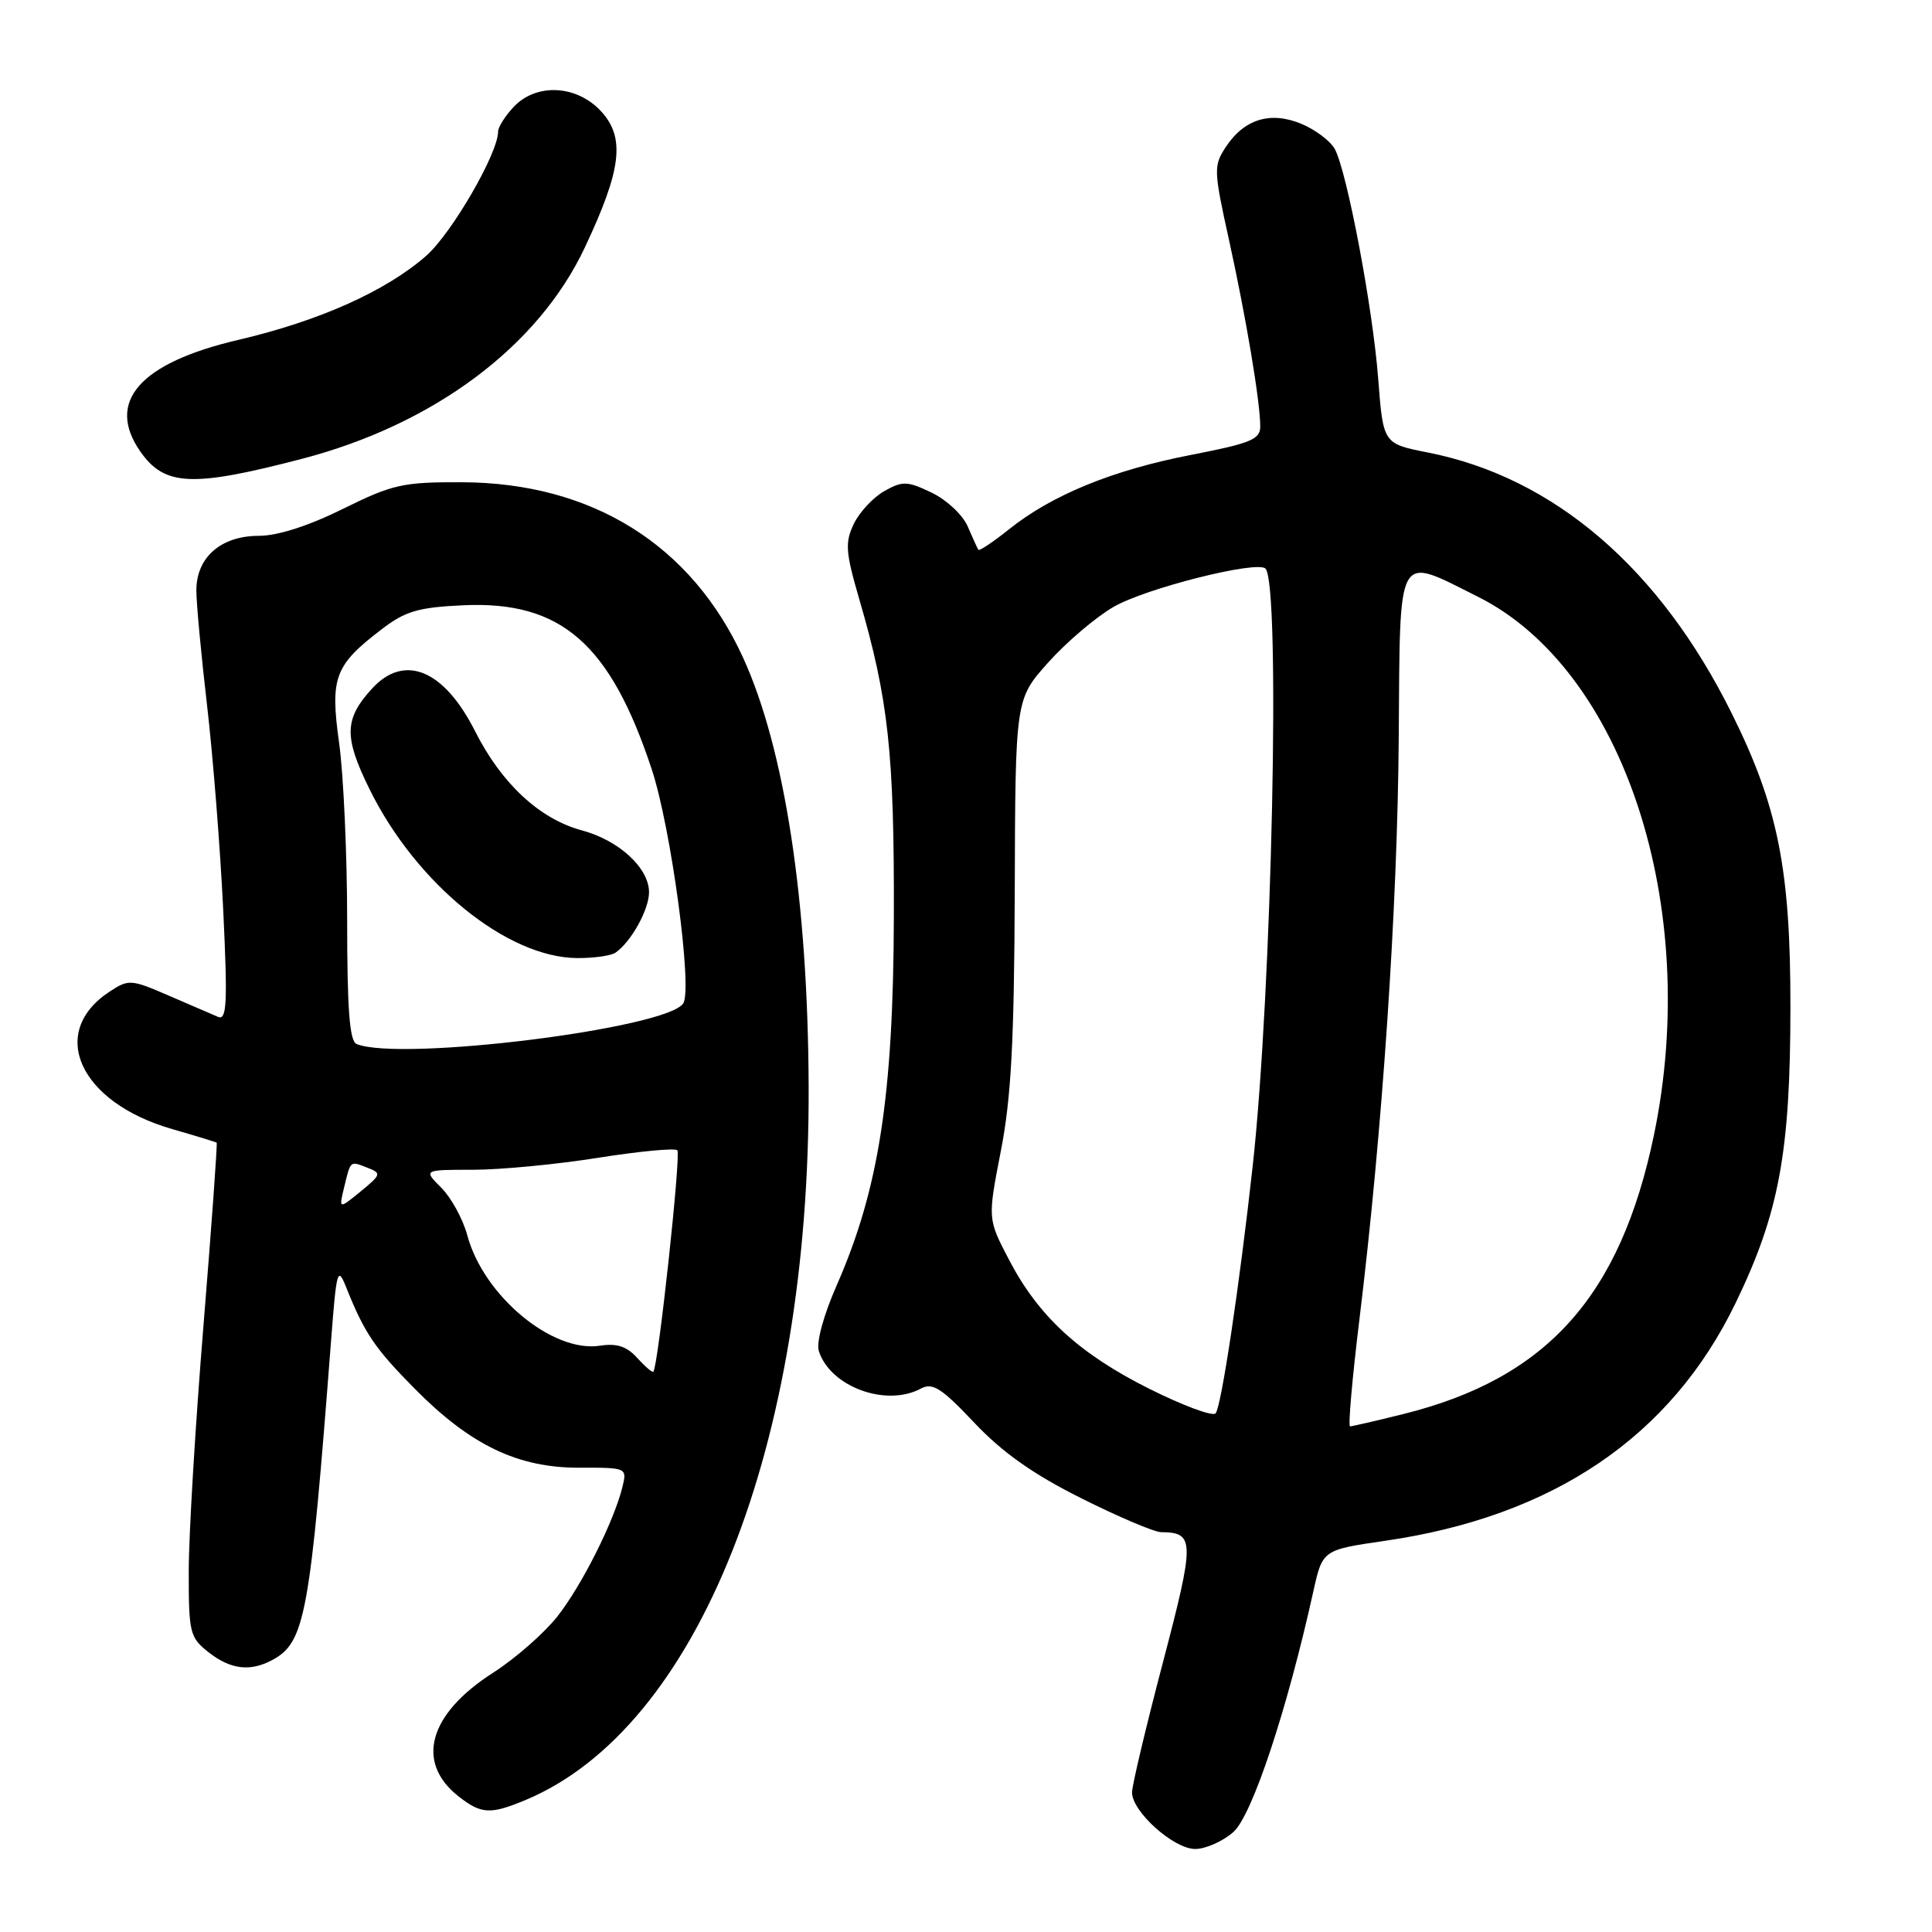 <?xml version="1.0" encoding="UTF-8" standalone="no"?>
<!DOCTYPE svg PUBLIC "-//W3C//DTD SVG 1.1//EN" "http://www.w3.org/Graphics/SVG/1.1/DTD/svg11.dtd" >
<svg xmlns="http://www.w3.org/2000/svg" xmlns:xlink="http://www.w3.org/1999/xlink" version="1.1" viewBox="0 0 256 256">
 <g >
 <path fill="currentColor"
d=" M 163.43 242.75 C 165.91 240.56 170.54 226.61 174.01 210.93 C 175.24 205.37 175.24 205.37 183.49 204.17 C 205.80 200.95 221.41 190.37 229.97 172.67 C 235.73 160.77 237.23 152.72 237.24 133.50 C 237.26 115.22 235.60 106.88 229.48 94.56 C 219.93 75.29 205.91 63.25 189.20 59.96 C 183.28 58.79 183.28 58.79 182.62 50.20 C 181.90 40.79 178.50 22.80 176.87 19.75 C 176.30 18.70 174.32 17.20 172.47 16.42 C 168.35 14.70 164.85 15.77 162.41 19.50 C 160.79 21.96 160.82 22.60 162.85 31.80 C 165.12 42.11 166.98 53.20 166.99 56.50 C 166.99 58.23 165.73 58.74 157.75 60.29 C 147.42 62.30 139.39 65.58 133.68 70.15 C 131.58 71.83 129.76 73.04 129.64 72.85 C 129.51 72.66 128.87 71.26 128.22 69.74 C 127.57 68.23 125.42 66.22 123.45 65.28 C 120.22 63.73 119.60 63.71 117.18 65.07 C 115.71 65.90 113.89 67.85 113.14 69.40 C 111.95 71.89 112.03 73.12 113.85 79.37 C 117.73 92.67 118.50 99.79 118.44 121.50 C 118.37 145.21 116.46 157.57 110.88 170.28 C 109.12 174.28 108.14 177.88 108.50 179.02 C 110.01 183.75 117.39 186.47 122.01 184.00 C 123.57 183.16 124.74 183.90 129.11 188.53 C 132.85 192.48 136.90 195.34 143.28 198.53 C 148.19 200.99 152.95 203.01 153.85 203.02 C 158.32 203.06 158.34 204.10 154.09 220.29 C 151.84 228.85 150.00 236.59 150.00 237.50 C 150.00 240.06 155.52 245.00 158.37 245.00 C 159.75 245.00 162.03 243.99 163.43 242.75 Z  M 69.64 238.51 C 92.49 228.96 107.32 191.60 107.15 144.00 C 107.06 119.36 103.99 99.26 98.47 87.16 C 91.63 72.19 78.45 63.96 61.20 63.90 C 53.38 63.87 52.03 64.17 45.44 67.43 C 40.87 69.69 36.78 71.00 34.30 71.00 C 29.26 71.00 25.99 73.87 26.02 78.29 C 26.03 80.06 26.67 86.90 27.44 93.50 C 28.21 100.10 29.17 112.21 29.57 120.41 C 30.17 132.96 30.06 135.23 28.89 134.74 C 28.13 134.41 25.17 133.14 22.33 131.91 C 17.37 129.76 17.04 129.74 14.53 131.39 C 6.29 136.79 10.52 146.08 22.82 149.61 C 25.94 150.51 28.59 151.32 28.71 151.41 C 28.82 151.51 28.04 162.37 26.97 175.54 C 25.89 188.72 25.01 203.40 25.01 208.18 C 25.00 216.37 25.15 216.97 27.63 218.93 C 30.54 221.21 33.13 221.54 36.06 219.97 C 40.43 217.63 41.07 214.15 43.88 177.50 C 44.58 168.35 44.74 167.75 45.84 170.50 C 48.31 176.68 49.64 178.64 55.00 184.06 C 62.38 191.51 68.65 194.51 76.80 194.48 C 83.03 194.46 83.09 194.49 82.49 196.98 C 81.37 201.57 77.08 210.11 73.83 214.22 C 72.06 216.45 68.24 219.79 65.32 221.66 C 56.80 227.11 55.01 233.50 60.75 238.02 C 63.77 240.39 64.96 240.46 69.64 238.51 Z  M 40.00 60.80 C 57.48 56.24 71.31 45.92 77.48 32.82 C 82.37 22.46 82.87 18.24 79.64 14.74 C 76.39 11.23 71.03 10.98 68.04 14.19 C 66.92 15.39 66.00 16.85 66.00 17.44 C 66.00 20.32 59.86 30.91 56.48 33.89 C 51.14 38.57 42.30 42.53 31.60 45.03 C 18.49 48.09 13.98 53.24 18.61 59.85 C 21.82 64.43 25.46 64.59 40.00 60.80 Z  M 180.14 174.75 C 183.17 149.95 185.18 120.22 185.34 97.75 C 185.53 72.57 184.93 73.63 195.81 79.06 C 215.15 88.72 225.43 120.15 219.16 150.38 C 214.71 171.78 204.96 182.65 185.94 187.37 C 182.33 188.27 179.15 189.00 178.89 189.00 C 178.62 189.00 179.18 182.59 180.14 174.75 Z  M 152.28 184.02 C 142.96 179.35 137.58 174.40 133.66 166.85 C 130.87 161.50 130.87 161.50 132.62 152.50 C 133.99 145.48 134.39 137.91 134.46 118.08 C 134.54 92.66 134.54 92.66 138.86 87.82 C 141.24 85.15 145.13 81.83 147.51 80.44 C 151.72 77.97 166.56 74.23 167.68 75.34 C 169.70 77.37 168.55 131.30 165.99 154.50 C 164.24 170.35 161.82 186.48 161.07 187.28 C 160.67 187.71 156.72 186.24 152.28 184.02 Z  M 84.43 179.93 C 83.06 178.40 81.73 177.97 79.52 178.31 C 73.21 179.30 64.08 171.71 61.92 163.69 C 61.34 161.53 59.79 158.70 58.48 157.39 C 56.09 155.00 56.09 155.00 62.68 155.00 C 66.30 155.00 73.74 154.29 79.21 153.42 C 84.69 152.55 89.43 152.10 89.75 152.42 C 90.26 152.93 87.21 181.11 86.57 181.76 C 86.43 181.90 85.47 181.07 84.43 179.93 Z  M 45.59 157.37 C 46.47 153.72 46.35 153.82 48.69 154.73 C 50.57 155.46 50.52 155.63 47.79 157.87 C 44.90 160.23 44.90 160.23 45.59 157.37 Z  M 47.25 138.34 C 46.32 137.96 46.00 133.73 46.00 121.99 C 46.00 113.27 45.52 102.70 44.94 98.49 C 43.72 89.74 44.32 88.15 50.64 83.33 C 53.72 80.98 55.46 80.47 61.41 80.20 C 74.35 79.61 80.85 85.28 86.36 101.94 C 88.92 109.69 91.78 130.93 90.54 132.94 C 88.48 136.28 53.08 140.69 47.25 138.34 Z  M 81.56 126.23 C 83.63 124.80 86.00 120.52 86.00 118.23 C 86.00 115.02 82.03 111.35 77.10 110.03 C 71.50 108.52 66.45 103.83 62.94 96.87 C 58.82 88.72 53.58 86.56 49.29 91.25 C 45.61 95.27 45.55 97.64 48.96 104.56 C 55.12 117.09 67.19 126.90 76.50 126.95 C 78.70 126.96 80.98 126.64 81.56 126.23 Z "/>
</g>
</svg>